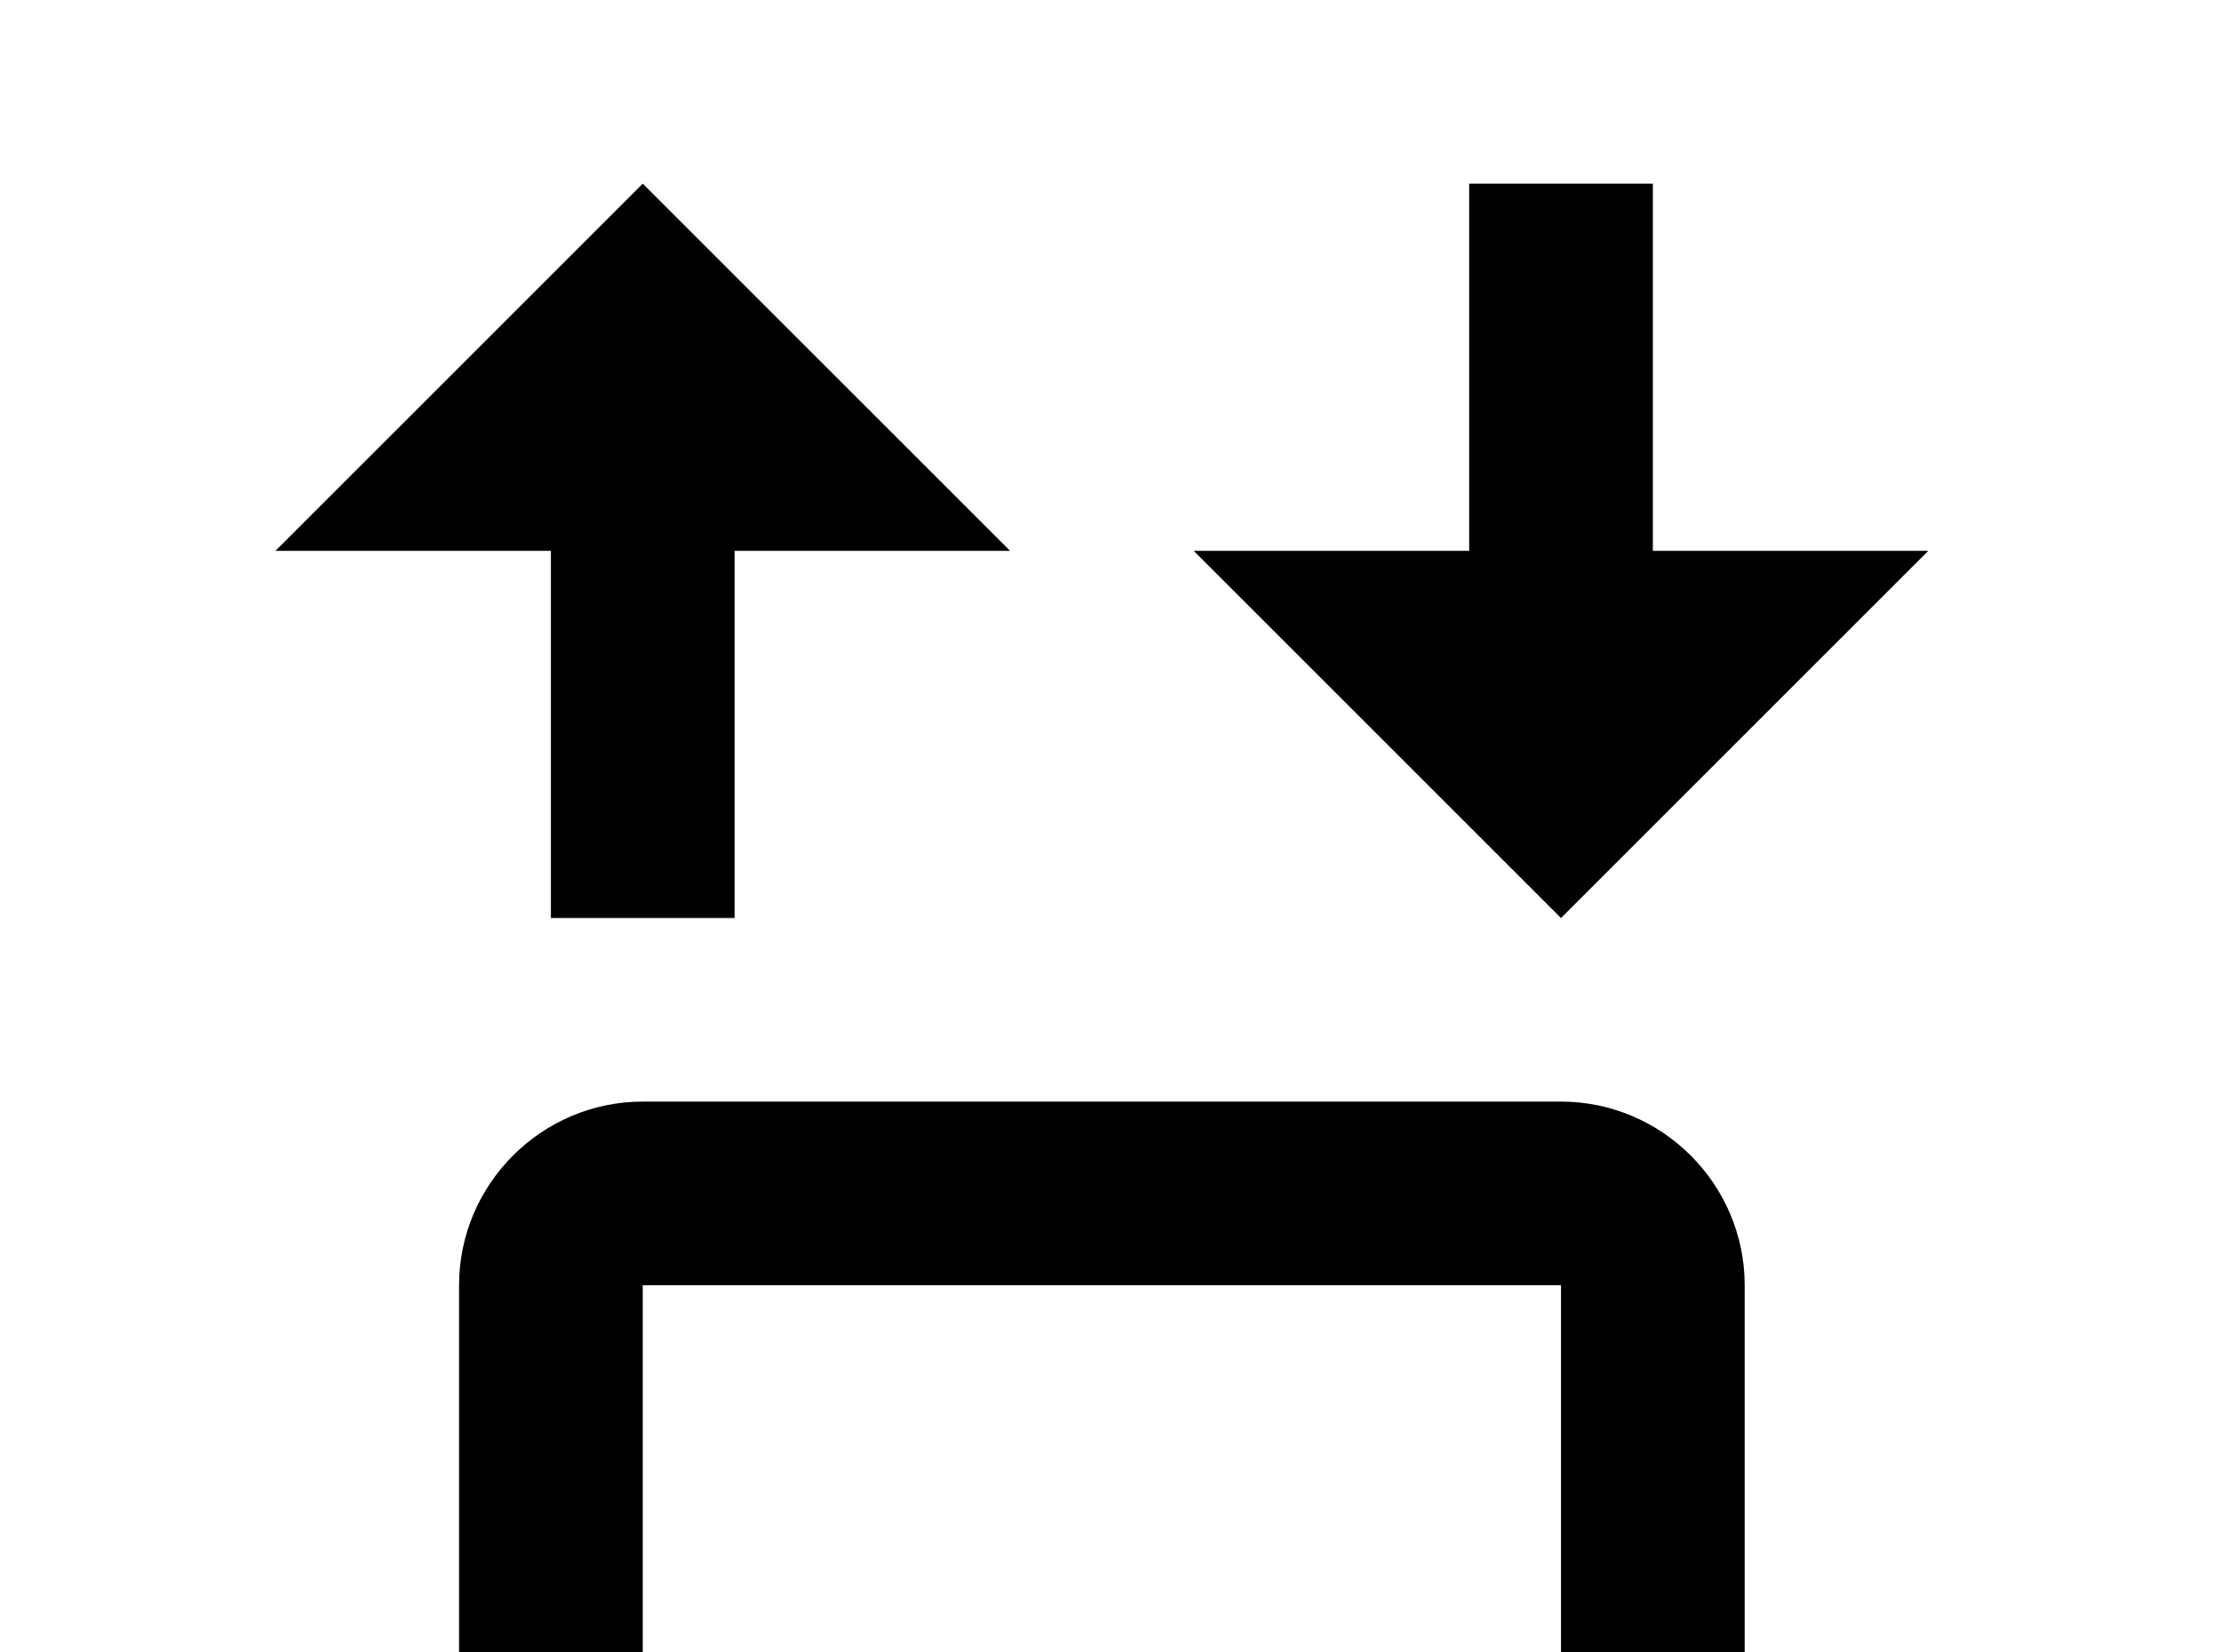 <!-- Generated by IcoMoon.io -->
<svg version="1.1" xmlns="http://www.w3.org/2000/svg" width="43" height="32" viewBox="0 0 43 32">
<title>elevator</title>
<path d="M12.444 3.556l7.111 7.111h-5.333v7.111h-3.556v-7.111h-5.333l7.111-7.111M30.222 17.778l-7.111-7.111h5.333v-7.111h3.556v7.111h5.333l-7.111 7.111M12.444 21.333h17.778c1.956 0 3.556 1.6 3.556 3.556v10.667c0 1.956-1.6 3.556-3.556 3.556h-17.778c-1.956 0-3.556-1.6-3.556-3.556v-10.667c0-1.956 1.6-3.556 3.556-3.556M12.444 24.889v10.667h17.778v-10.667h-17.778z"></path>
</svg>

